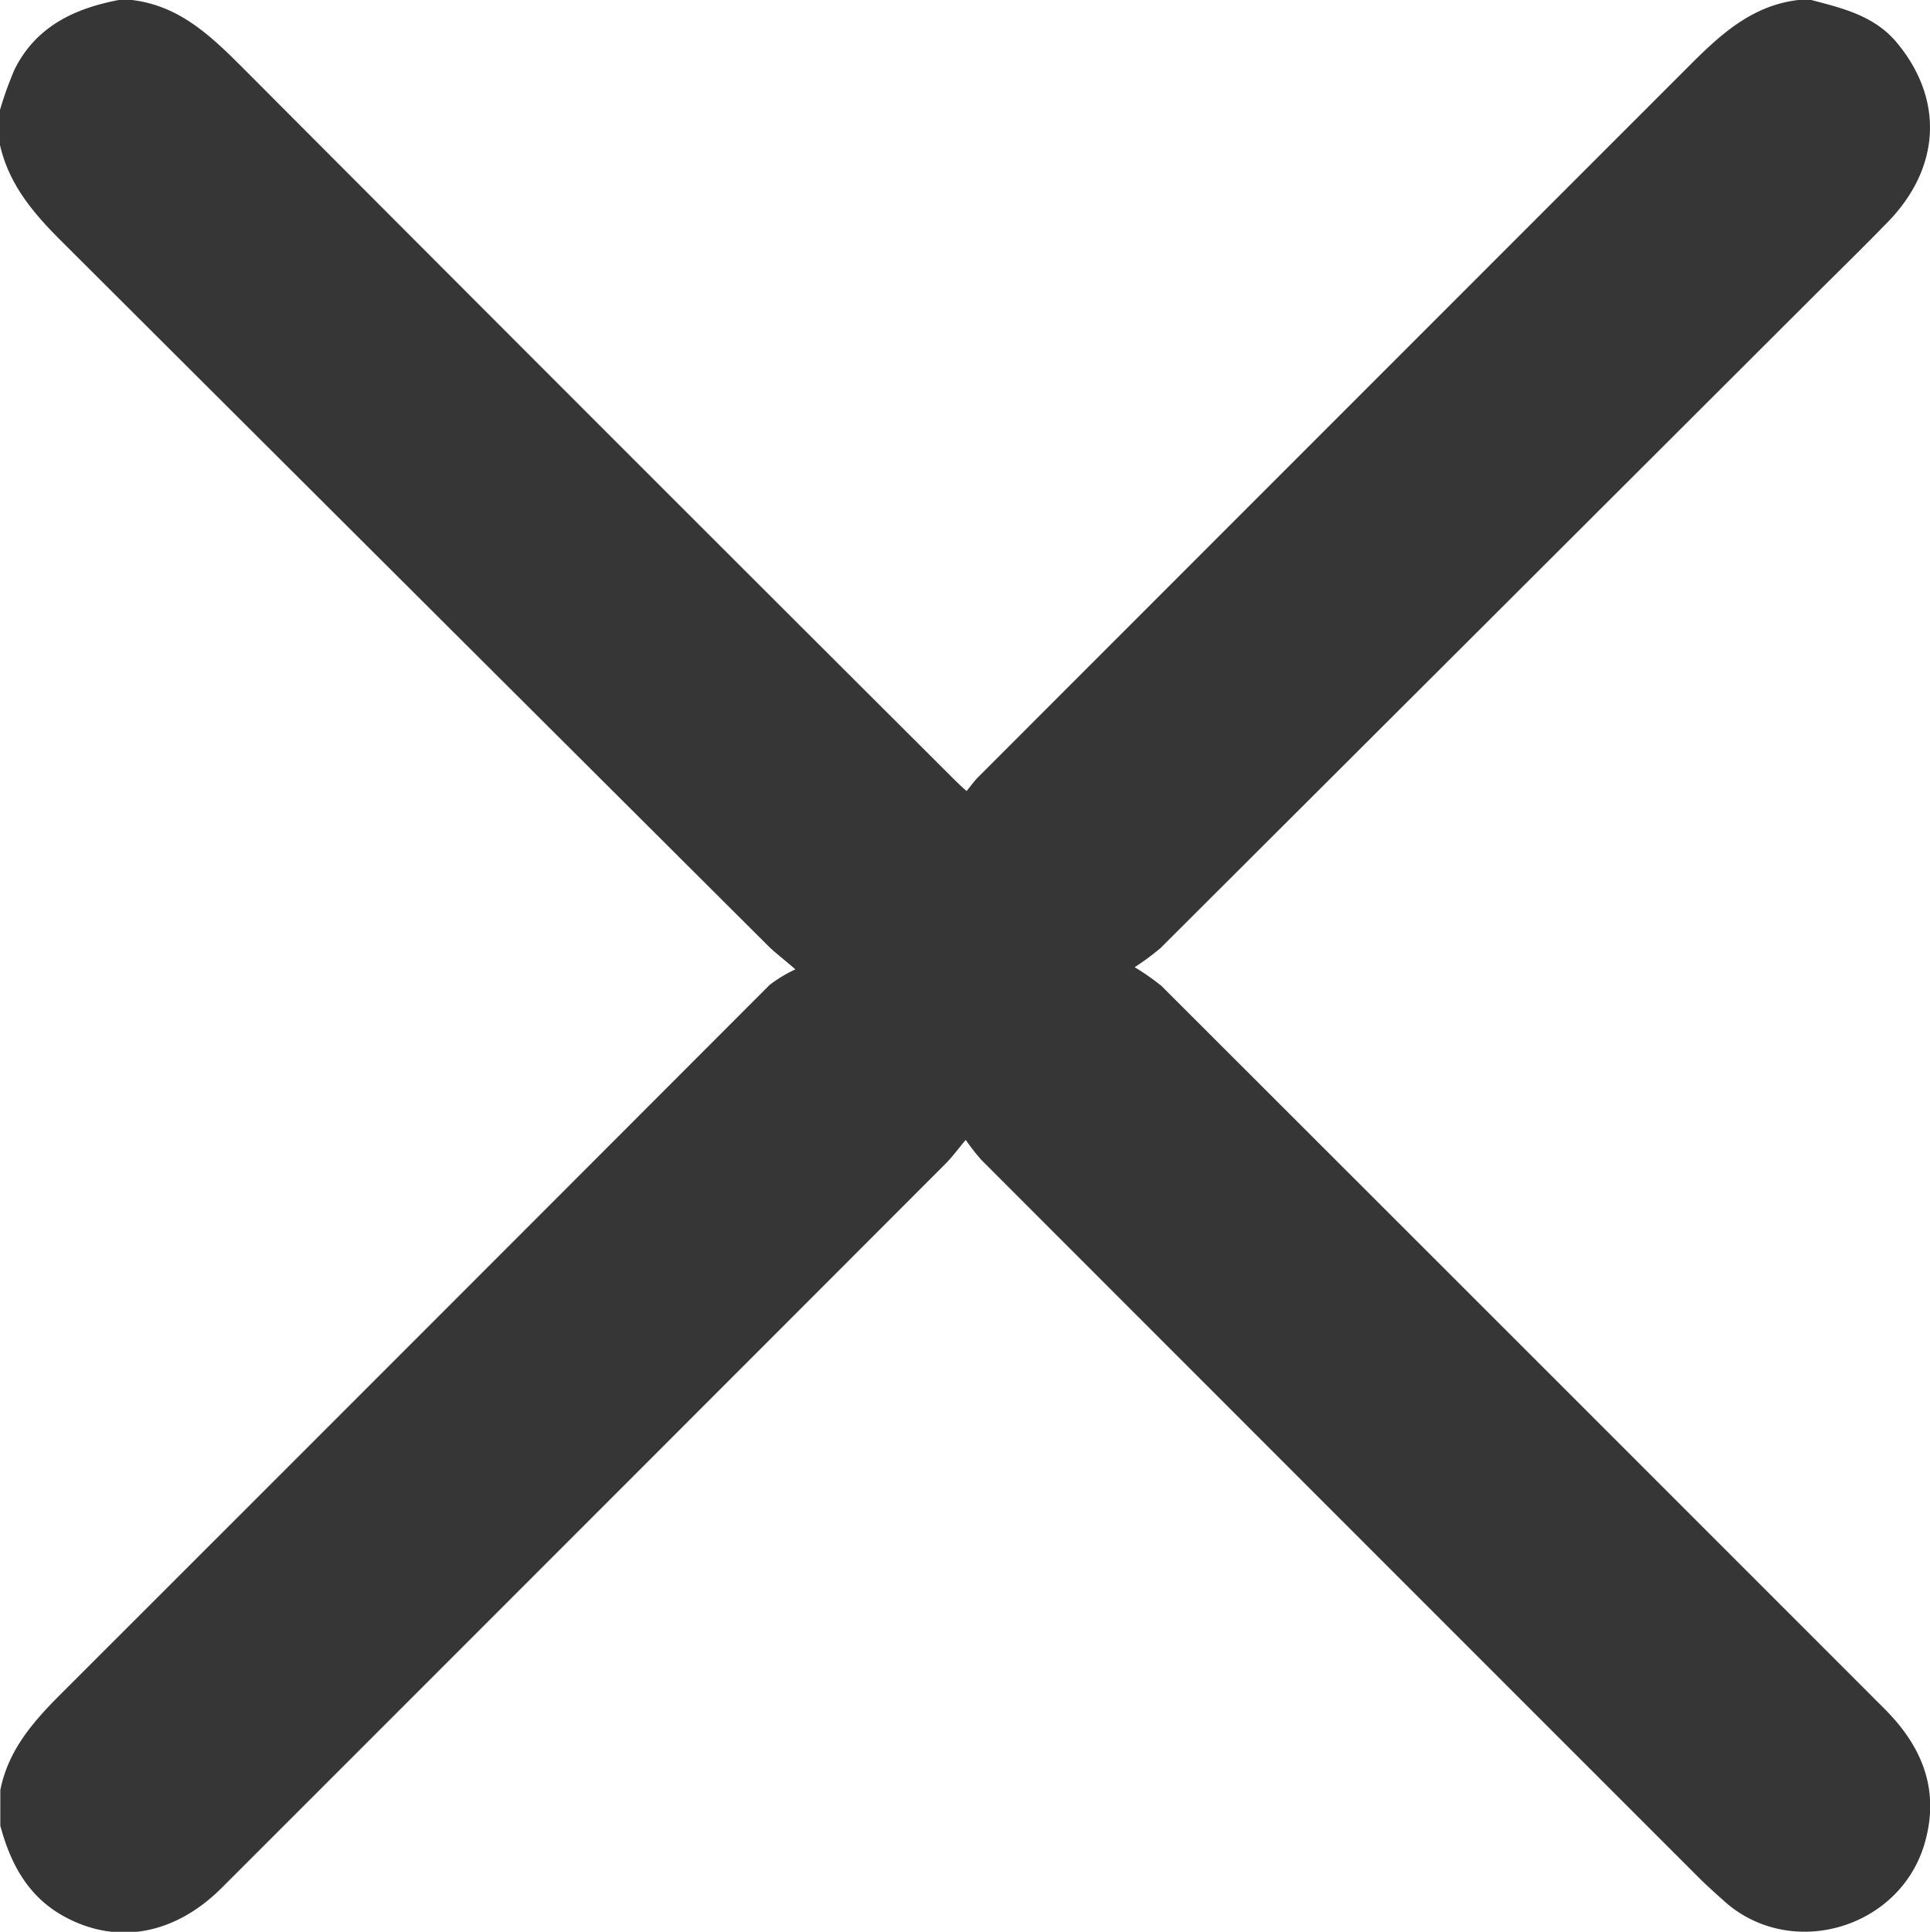 <svg xmlns="http://www.w3.org/2000/svg" viewBox="0 0 246.95 247.12"><defs><style>.cls-1{fill:#363636;}</style></defs><g id="Layer_2" data-name="Layer 2"><g id="Layer_1-2" data-name="Layer 1"><path class="cls-1" d="M231.76,0c4,1.05,8,2,10.85,5.34,6.1,7.22,5.77,16-1,23-3.46,3.56-7,7-10.54,10.54q-41.29,41.22-82.61,82.43a33.42,33.42,0,0,1-3.28,2.42,29,29,0,0,1,3.45,2.41q46.26,46.2,92.48,92.44c4.8,4.79,7.1,10.3,5.2,17.07-3,10.79-16.54,15.06-25.17,8-1.15-1-2.25-2-3.31-3q-46.14-46.12-92.26-92.27a27,27,0,0,1-2-2.56c-1.08,1.28-1.74,2.2-2.54,3q-46.3,46.35-92.65,92.67c-6,6-13.41,7.38-20.19,3.66-4.6-2.52-6.85-6.74-8.15-11.6V229c1-5.11,4.22-8.78,7.79-12.34Q53.17,171.36,98.47,126a17.67,17.67,0,0,1,3.31-2c-1.85-1.58-2.76-2.26-3.55-3.06Q53.07,75.94,7.89,30.88C4.31,27.32,1.15,23.62,0,18.56v-4.5A45.36,45.36,0,0,1,1.86,8.89C4.58,3.41,9.49,1.09,15.19,0h1.69C23,.74,27,4.62,31.12,8.73q45.33,45.48,90.8,90.81c.51.5,1,1,1.76,1.65.59-.7,1-1.32,1.55-1.85Q170.55,54,215.83,8.73c4.09-4.11,8.17-8,14.25-8.73Z"/></g></g></svg>